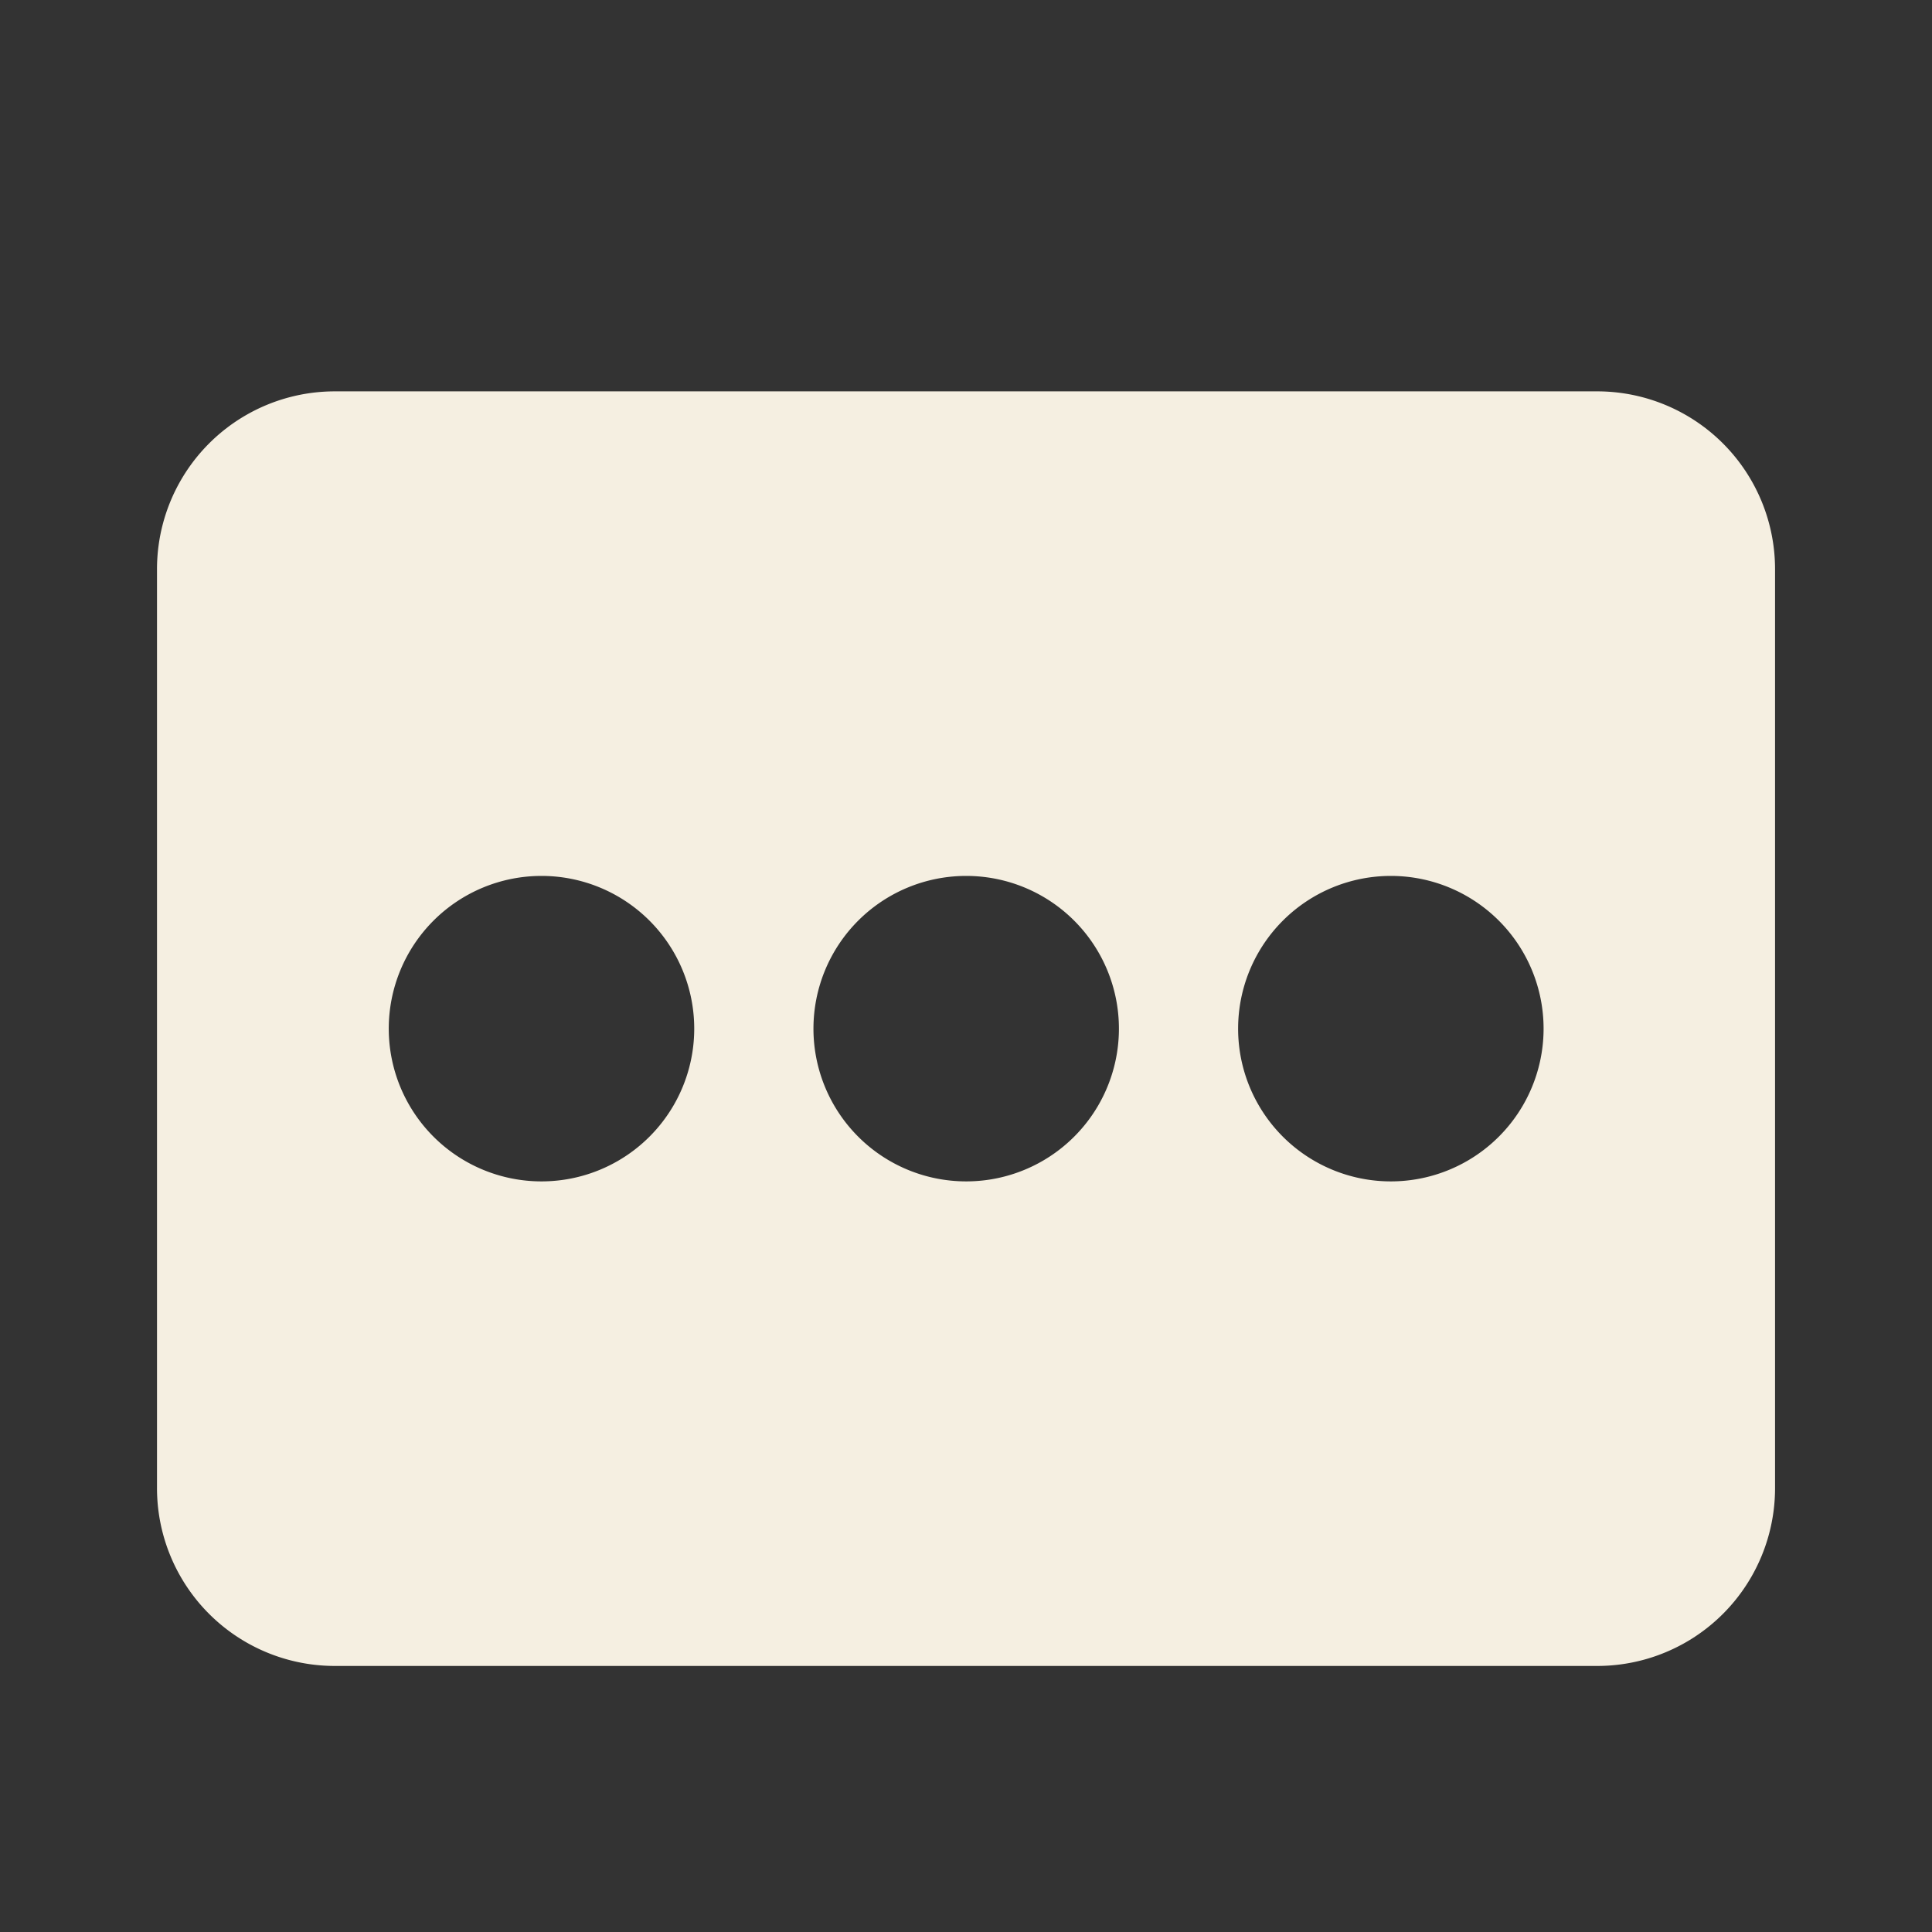 <svg id="Group_29035" data-name="Group 29035" xmlns="http://www.w3.org/2000/svg" xmlns:xlink="http://www.w3.org/1999/xlink" width="72" height="72" viewBox="0 0 72 72">
  <rect x="0" y="0" width="72" height="72" fill="#333333" stroke="none"/>
  <defs>
    <clipPath id="clip-path">
      <rect id="Rectangle_76157" data-name="Rectangle 76157" width="72" height="72" fill="#f5efe1"/>
    </clipPath>
    <clipPath id="clip-path-2">
      <rect id="Rectangle_76419" data-name="Rectangle 76419" width="60.299" height="47.499" fill="#f5efe1"/>
    </clipPath>
  </defs>
  <g id="Group_28782" data-name="Group 28782" clip-path="url(#clip-path)">
    <g id="Group_28912" data-name="Group 28912" transform="translate(5.851 14.585)">
      <g id="Group_28909" data-name="Group 28909" transform="translate(0 0)" clip-path="url(#clip-path-2)">
        <path id="Path_20987" data-name="Path 20987" d="M53.672,0H6.627A6.627,6.627,0,0,0,0,6.628V40.872A6.627,6.627,0,0,0,6.627,47.5H53.672A6.627,6.627,0,0,0,60.3,40.872V6.628A6.627,6.627,0,0,0,53.672,0M14.329,29.442a5.692,5.692,0,1,1,5.692-5.693,5.692,5.692,0,0,1-5.692,5.693m15.826,0a5.692,5.692,0,1,1,5.693-5.693,5.692,5.692,0,0,1-5.693,5.693m15.826,0a5.692,5.692,0,1,1,5.693-5.693,5.693,5.693,0,0,1-5.693,5.693" transform="translate(0 0)" fill="#f5efe1"/>
      </g>
    </g>
  </g>
</svg>
